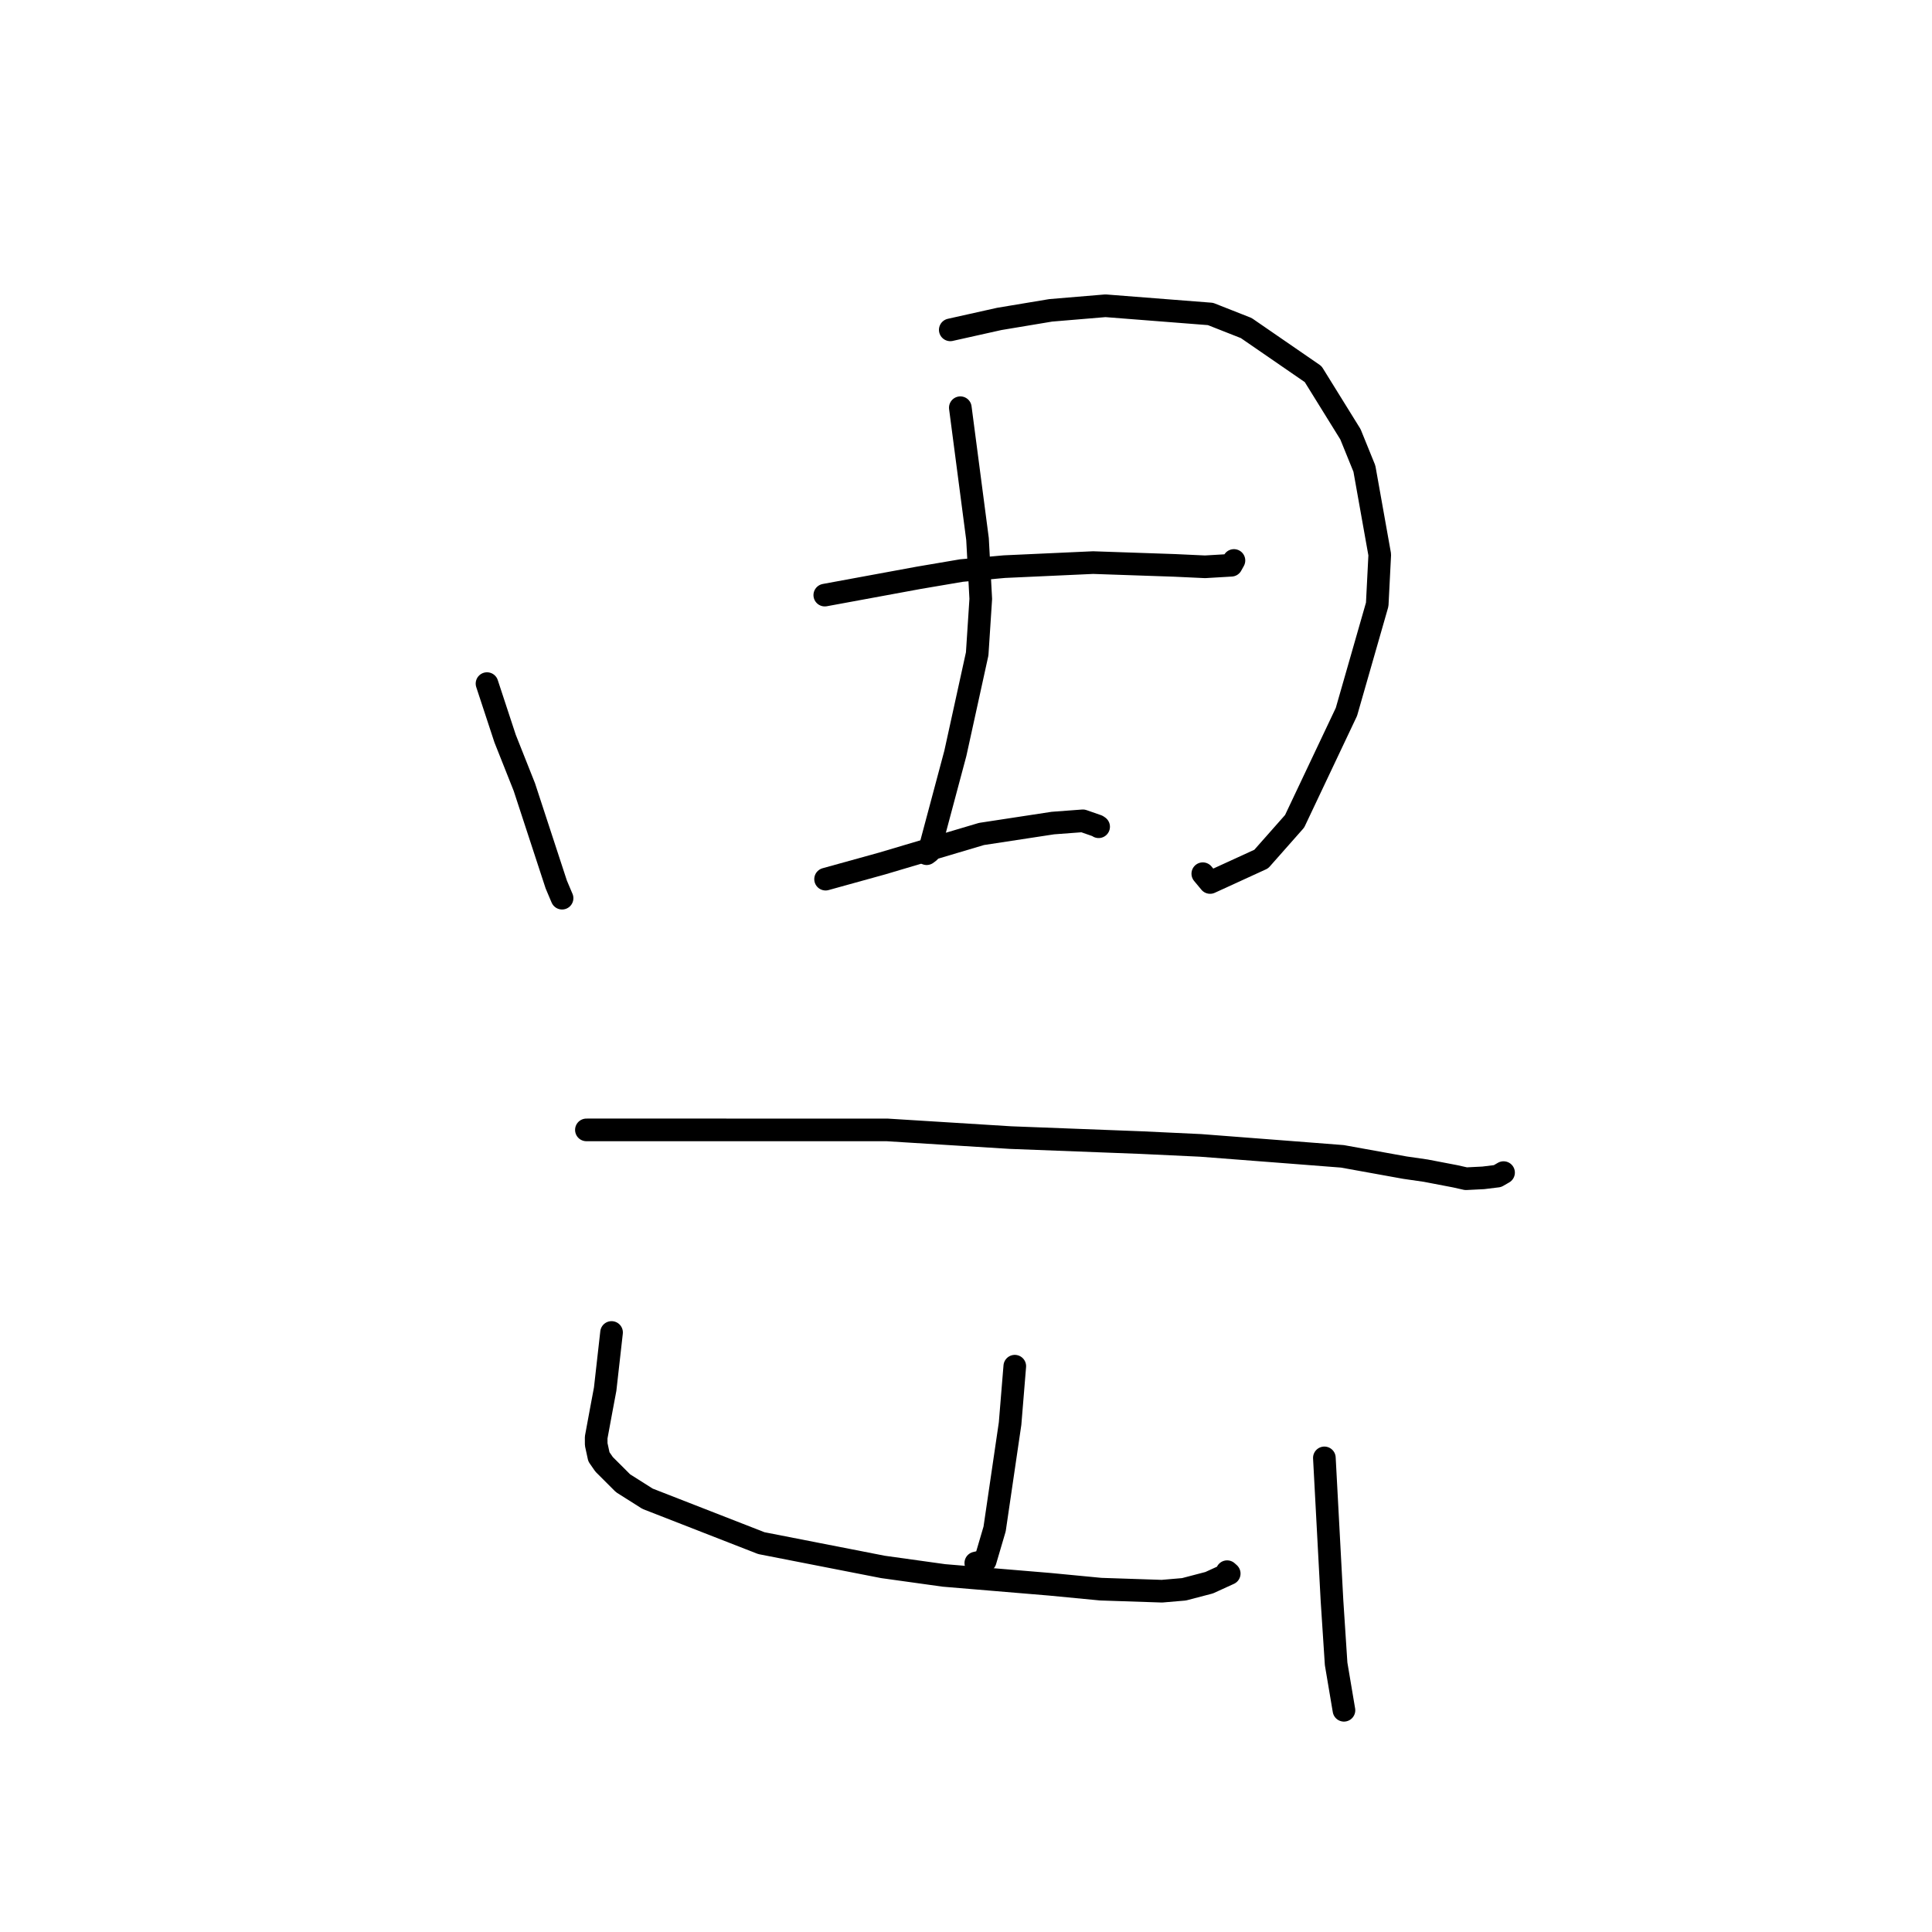 <?xml version="1.0" standalone="no"?>
    <svg width="256" height="256" xmlns="http://www.w3.org/2000/svg" version="1.1">
    <polyline stroke="black" stroke-width="3" stroke-linecap="round" fill="transparent" stroke-linejoin="round" points="64.531 90.582 66.93 97.871 69.478 104.287 72.721 114.189 73.707 117.199 74.403 118.849 74.447 118.947 74.467 118.992 74.477 119.014 " />
        <polyline stroke="black" stroke-width="3" stroke-linecap="round" fill="transparent" stroke-linejoin="round" points="125.916 43.707 132.412 42.258 139.228 41.122 146.48 40.515 160.397 41.602 165.133 43.468 173.998 49.573 178.939 57.542 180.789 62.095 182.824 73.499 182.489 80.096 178.408 94.328 171.542 108.826 167.119 113.83 160.344 116.934 159.377 115.77 " />
        <polyline stroke="black" stroke-width="3" stroke-linecap="round" fill="transparent" stroke-linejoin="round" points="109.289 78.855 121.702 76.569 127.402 75.601 133.077 75.083 144.842 74.547 155.642 74.917 159.674 75.104 163.153 74.899 163.452 74.36 163.486 74.298 163.504 74.265 " />
        <polyline stroke="black" stroke-width="3" stroke-linecap="round" fill="transparent" stroke-linejoin="round" points="127.248 54.023 129.526 71.425 129.957 79.356 129.482 86.64 126.589 99.825 123.099 112.885 122.785 113.119 " />
        <polyline stroke="black" stroke-width="3" stroke-linecap="round" fill="transparent" stroke-linejoin="round" points="109.394 116.493 116.906 114.412 130.052 110.505 139.517 109.06 143.486 108.763 145.402 109.431 145.524 109.514 145.574 109.548 " />
        <polyline stroke="black" stroke-width="3" stroke-linecap="round" fill="transparent" stroke-linejoin="round" points="77.701 149.717 86.054 149.715 106.718 149.719 117.579 149.721 133.902 150.737 151.194 151.399 159.076 151.77 171.174 152.701 177.877 153.222 186.158 154.718 188.921 155.118 192.819 155.865 194.252 156.186 196.547 156.071 198.426 155.84 198.962 155.531 199.229 155.377 " />
        <polyline stroke="black" stroke-width="3" stroke-linecap="round" fill="transparent" stroke-linejoin="round" points="134.465 181.028 133.842 188.627 131.792 202.596 130.547 206.823 129.543 207.053 129.299 207.109 " />
        <polyline stroke="black" stroke-width="3" stroke-linecap="round" fill="transparent" stroke-linejoin="round" points="81.034 176.56 80.187 184.07 79.672 186.812 78.996 190.47 79 191.388 79.358 193.038 80.048 194.033 82.56 196.54 85.807 198.593 100.88 204.474 116.99 207.625 125.08 208.752 139.104 209.924 145.851 210.572 153.962 210.842 156.886 210.591 160.221 209.718 162.878 208.504 162.601 208.256 " />
        <polyline stroke="black" stroke-width="3" stroke-linecap="round" fill="transparent" stroke-linejoin="round" points="175.486 193.177 176.496 212.09 177.043 220.467 177.993 226.1 178.081 226.62 " />
        </svg>